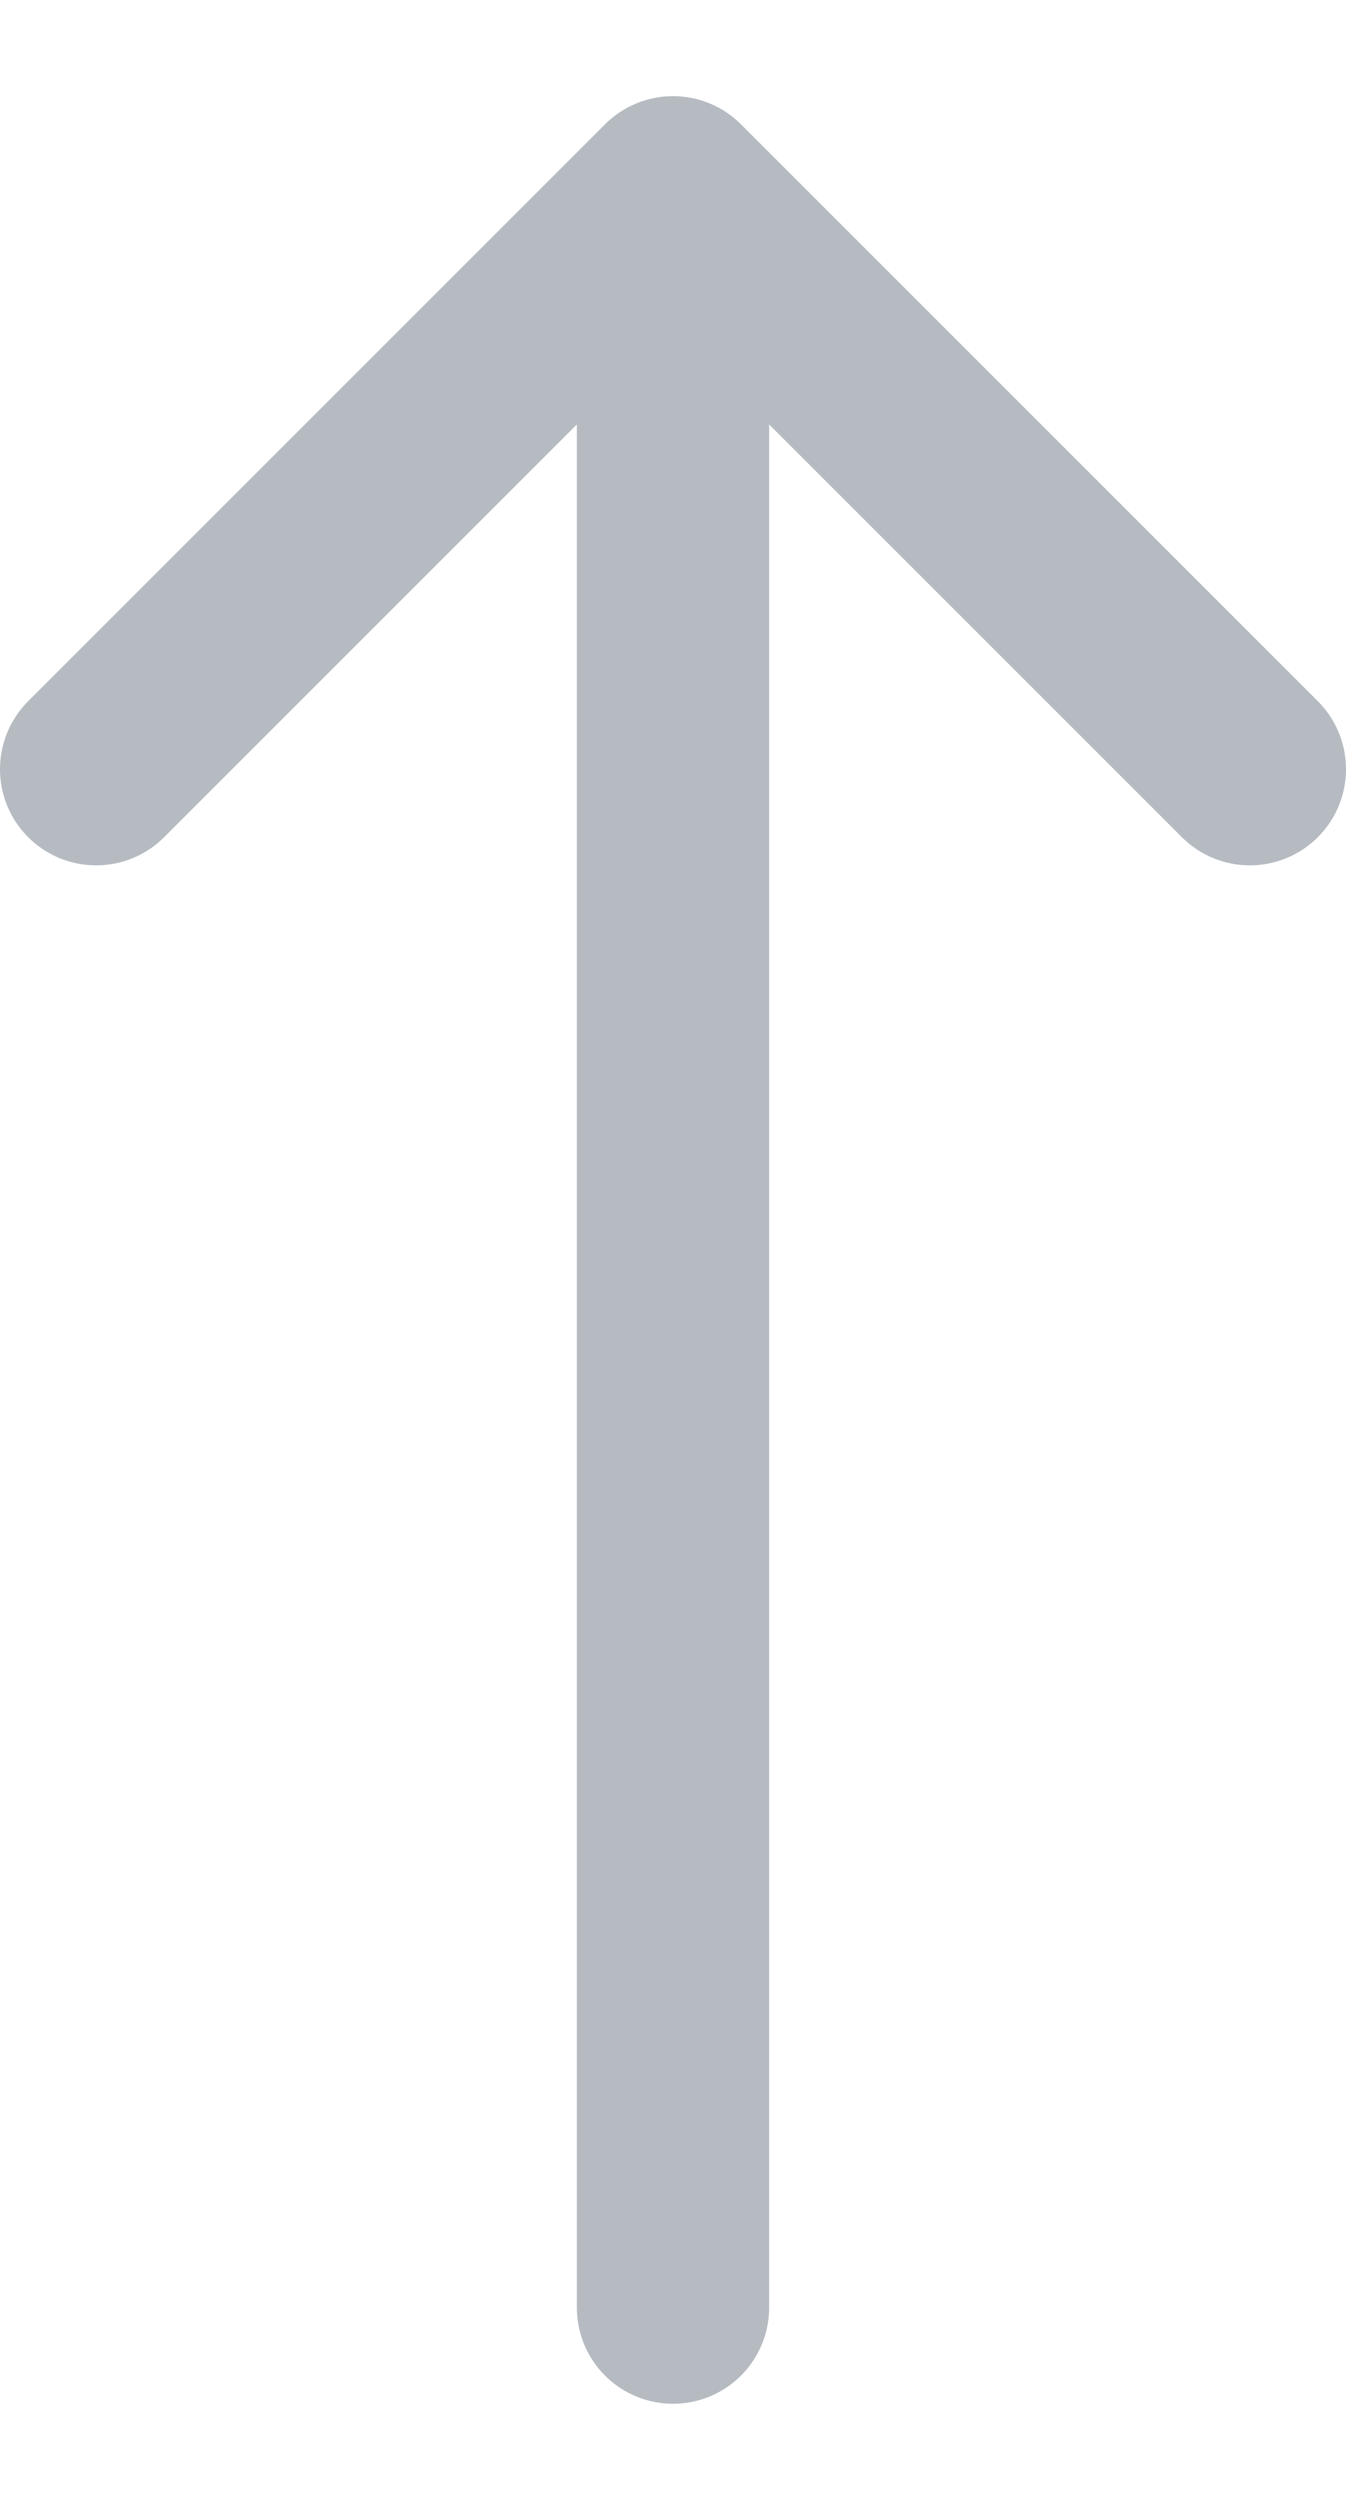 <svg width="7" height="13" viewBox="0 0 7 13" fill="none" xmlns="http://www.w3.org/2000/svg">
<path d="M3.5 12V1M3.5 1L0.5 4M3.5 1L6.5 4" stroke="#B5BBC1" stroke-linecap="round" stroke-linejoin="round"/>
</svg>
